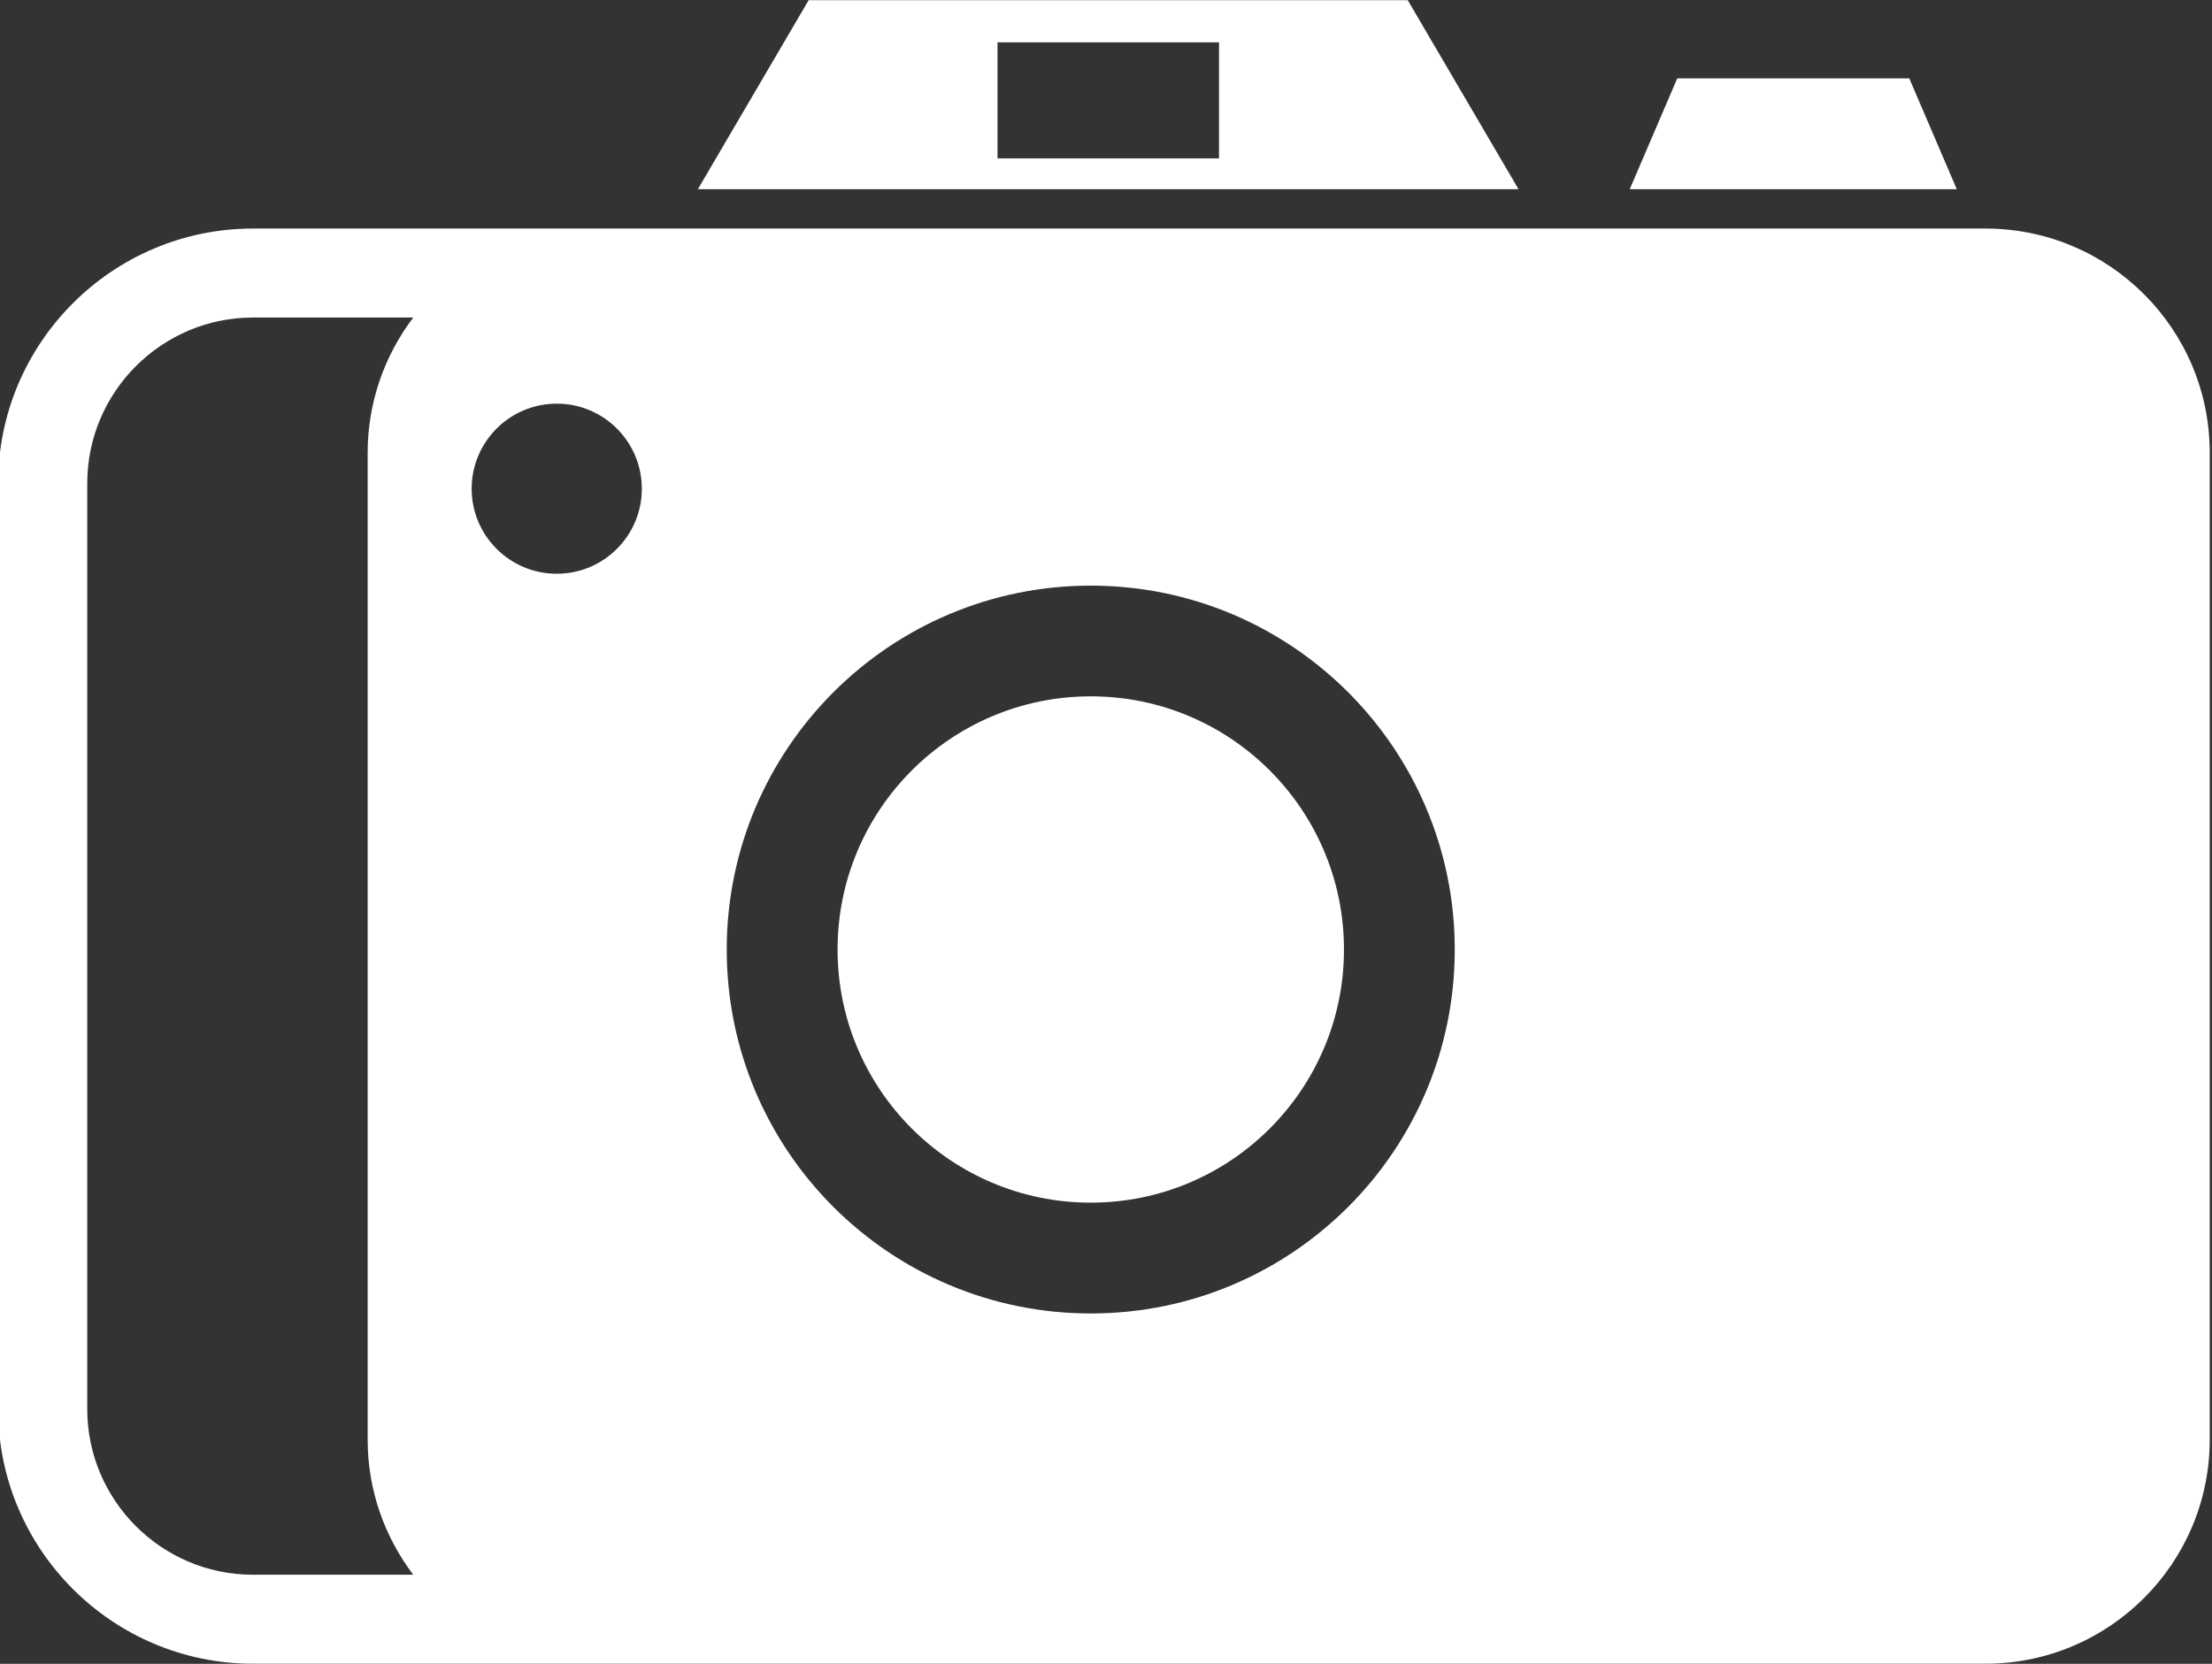 <?xml version="1.0" encoding="UTF-8" standalone="no"?>
<!-- Created with Inkscape (http://www.inkscape.org/) -->

<svg
   xmlns:dc="http://purl.org/dc/elements/1.1/"
   xmlns:cc="http://creativecommons.org/ns#"
   xmlns:rdf="http://www.w3.org/1999/02/22-rdf-syntax-ns#"
   xmlns:svg="http://www.w3.org/2000/svg"
   xmlns="http://www.w3.org/2000/svg"
   xmlns:sodipodi="http://sodipodi.sourceforge.net/DTD/sodipodi-0.dtd"
   xmlns:inkscape="http://www.inkscape.org/namespaces/inkscape"
   width="73.039"
   height="54.949"
   id="svg2"
   version="1.1"
   inkscape:version="0.91 r13725"
   sodipodi:docname="camera.svg">
  <rect width="100%" height="100%" fill="#333333" stroke="none"/>
  <defs
     id="defs4" />
  <sodipodi:namedview
     id="base"
     pagecolor="#006b00"
     bordercolor="#666666"
     borderopacity="1.0"
     inkscape:pageopacity="0.4"
     inkscape:pageshadow="2"
     inkscape:zoom="2.6587215"
     inkscape:cx="-175.36689"
     inkscape:cy="-12.914934"
     inkscape:document-units="px"
     inkscape:current-layer="layer1"
     showgrid="false"
     inkscape:window-width="1600"
     inkscape:window-height="837"
     inkscape:window-x="-8"
     inkscape:window-y="-8"
     inkscape:window-maximized="1"
     fit-margin-top="0"
     fit-margin-left="0"
     fit-margin-right="0"
     fit-margin-bottom="0" />
  <g
     inkscape:label="Layer 1"
     inkscape:groupmode="layer"
     id="layer1"
     transform="translate(-309.836,-164.041)">
    <g
       transform="matrix(1.762,0,0,1.762,-39.236,204.265)"
       id="g101"
       style="fill:#ffffff;fill-opacity:1">
      <path
         d="m 235.317,-18.545 -25.416,0 -0.697,0 -6.351,0 c -2.634,0 -4.777,2.143 -4.777,4.776 l 0,17.348 c 0,2.634 2.143,4.776 4.777,4.776 l 6.351,0 0.697,0 25.416,0 c 2.321,0 4.204,-1.881 4.204,-4.203 l 0,-18.495 c 0,-2.321 -1.883,-4.202 -4.204,-4.202 z m -29.462,25.232 -3.002,0 c -1.714,0 -3.107,-1.394 -3.107,-3.107 l 0,-17.348 c 0,-1.714 1.394,-3.109 3.107,-3.109 l 3.002,0 c -0.533,0.706 -0.854,1.581 -0.854,2.536 l 0,18.494 c -0.001,0.952 0.321,1.828 0.854,2.534 z m 2.69,-18.762 c -0.881,0 -1.595,-0.713 -1.595,-1.594 0,-0.879 0.714,-1.594 1.595,-1.594 0.881,0 1.594,0.715 1.594,1.594 0,0.881 -0.713,1.594 -1.594,1.594 z M 218.552,1.79 c -3.767,0 -6.822,-3.053 -6.822,-6.82 0,-3.767 3.056,-6.822 6.822,-6.822 3.766,0 6.821,3.054 6.821,6.822 0,3.768 -3.054,6.82 -6.821,6.82 z"
         id="path103"
         inkscape:connector-curvature="0"
         style="fill:#ffffff;fill-opacity:1" />
      <circle
         cx="218.552"
         cy="-5.032"
         r="4.745"
         id="circle105"
         style="fill:#ffffff;fill-opacity:1" />
      <path
         d="m 224.492,-22.825 -11.227,0 -2.076,3.543 15.379,0 -2.076,-3.543 z m -3.537,2.965 -4.151,0 0,-2.175 4.151,0 0,2.175 z"
         id="path107"
         inkscape:connector-curvature="0"
         style="fill:#ffffff;fill-opacity:1" />
      <polygon
         points="233.891,-21.359 229.542,-21.359 228.652,-19.282 234.781,-19.282 "
         id="polygon109"
         style="fill:#ffffff;fill-opacity:1" />
    </g>
  </g>
</svg>
